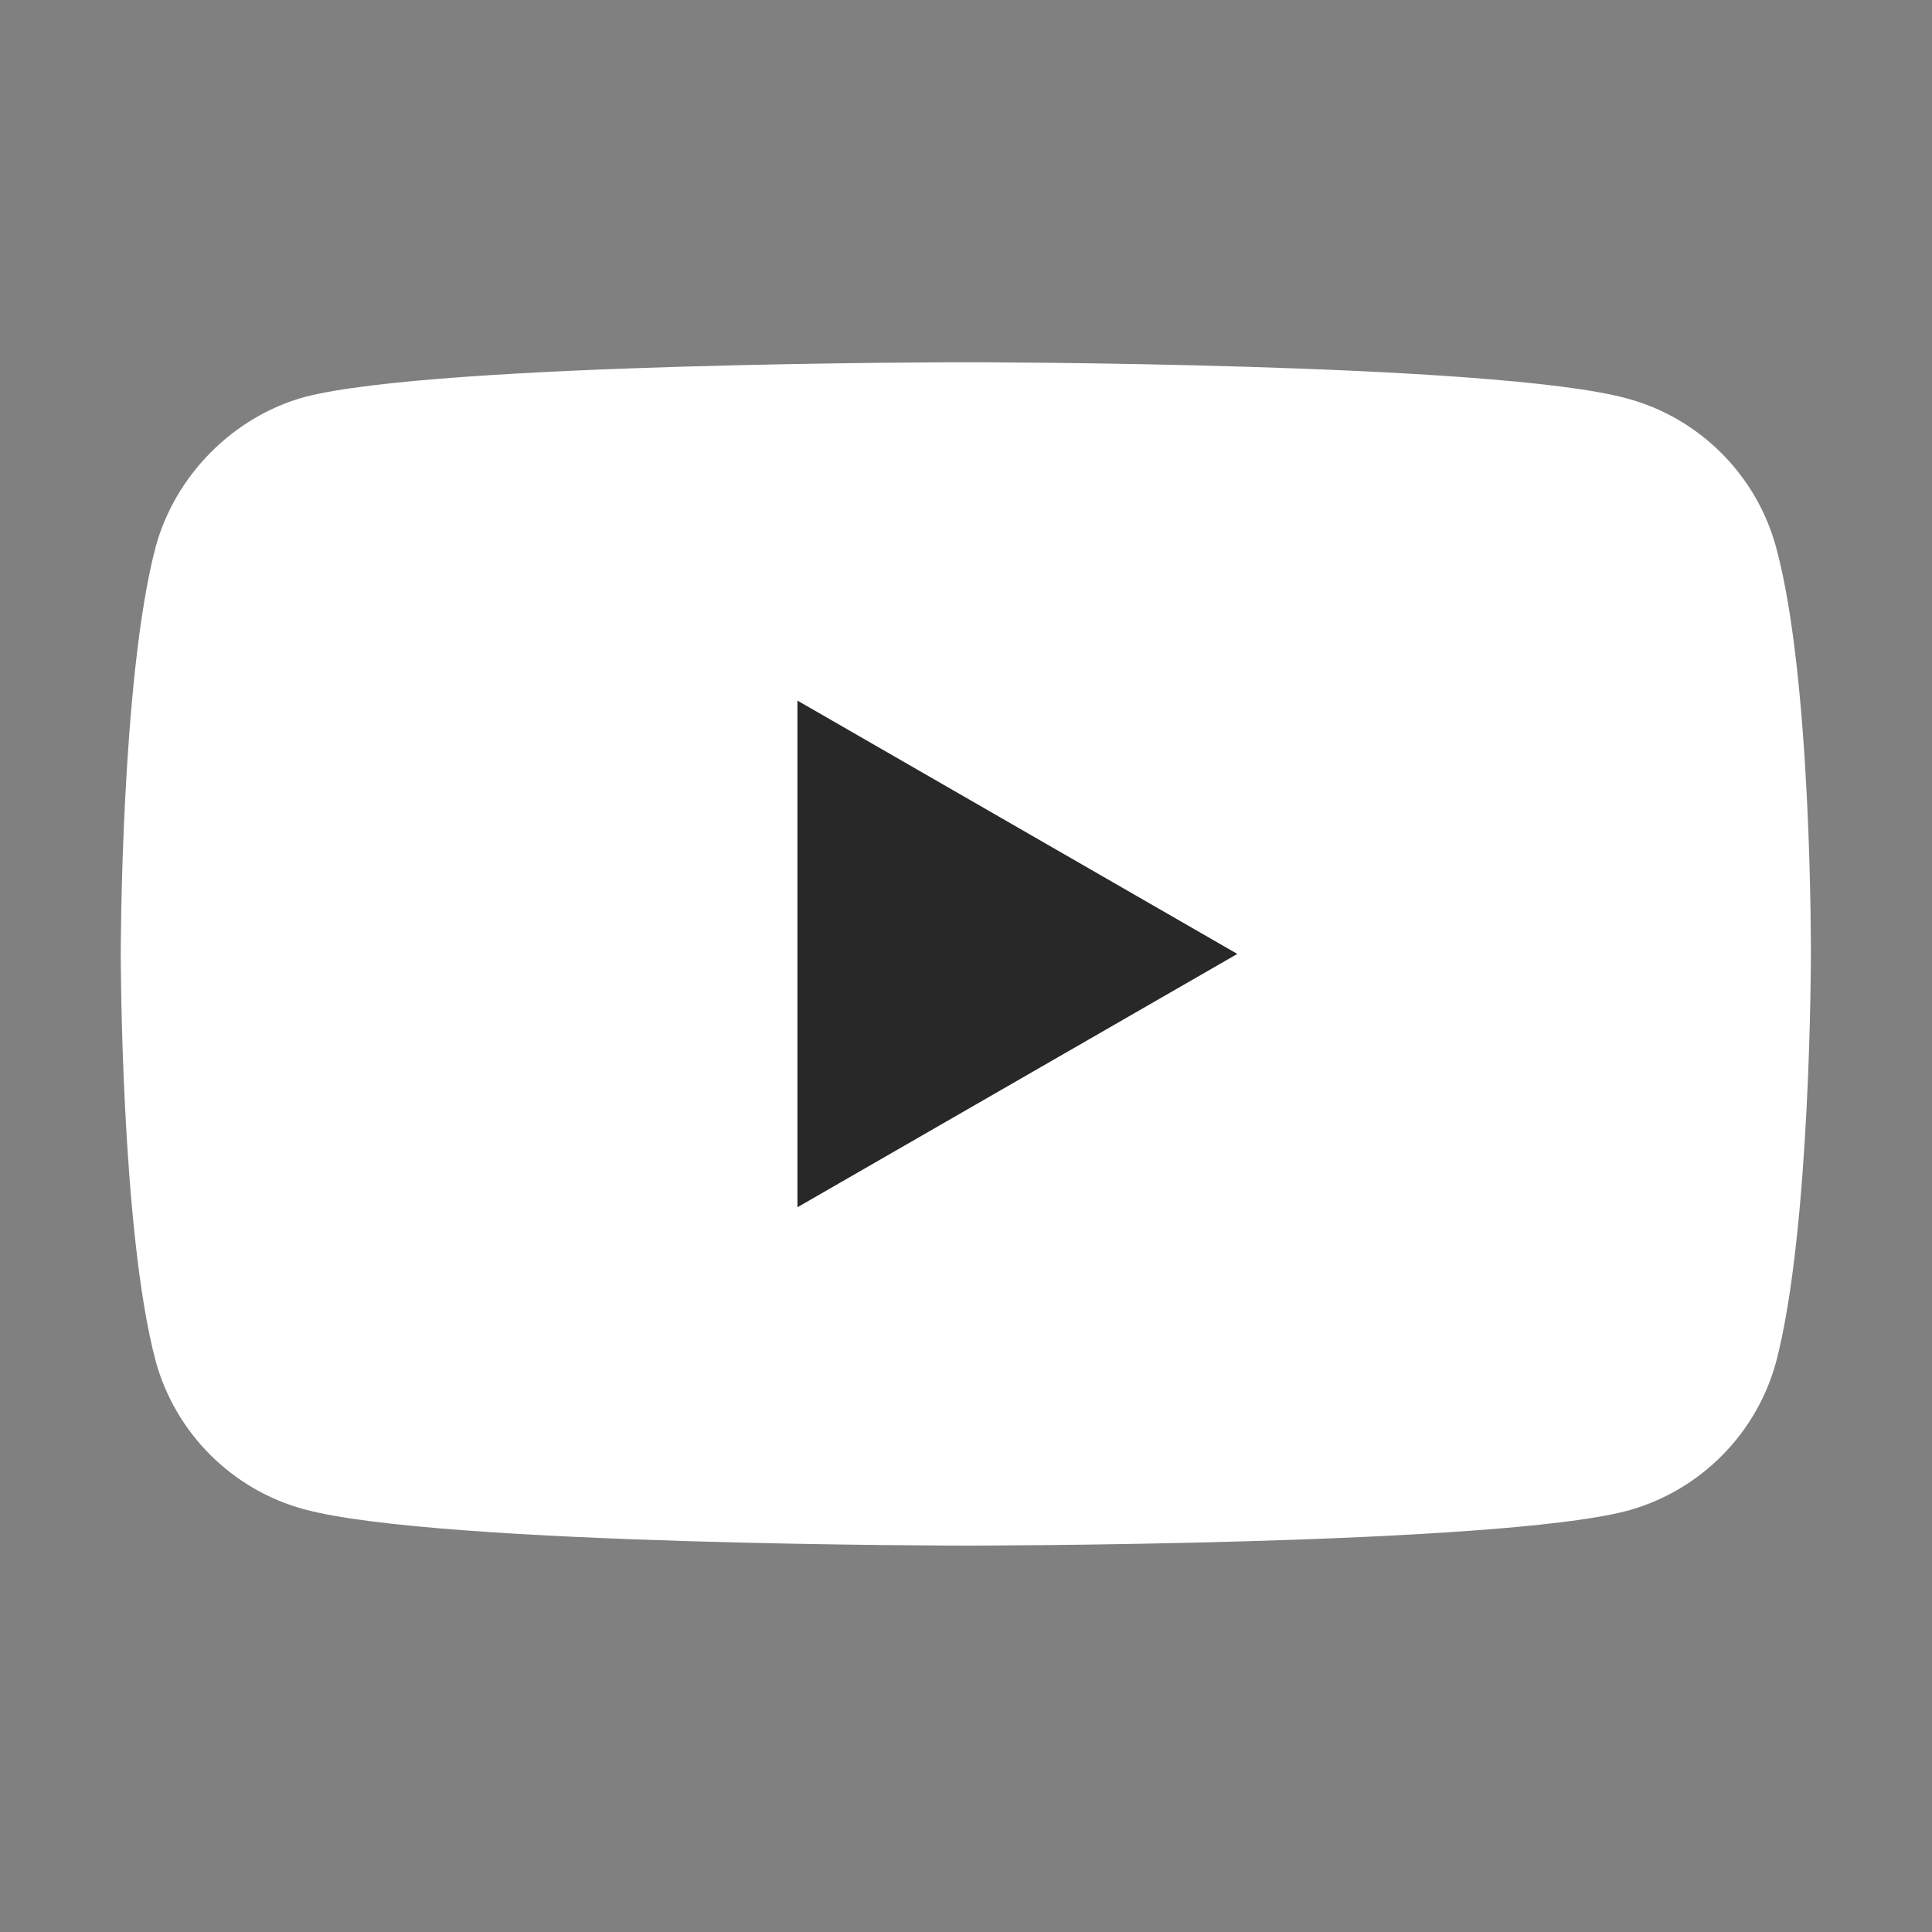 <svg width="16" height="16" viewBox="0 0 16 16" fill="none" xmlns="http://www.w3.org/2000/svg">
<rect x="0" y="0" width="16" height="16" fill="#808080" stroke="none"/>
<g clip-path="url(#clip0_494_20995)">
<path d="M14.709 4.533C14.547 3.934 14.074 3.461 13.475 3.3C12.38 3 7.998 3 7.998 3C7.998 3 3.617 3 2.522 3.288C1.934 3.45 1.45 3.934 1.288 4.533C1 5.629 1 7.9 1 7.9C1 7.9 1 10.183 1.288 11.267C1.45 11.866 1.922 12.339 2.522 12.5C3.629 12.8 7.998 12.8 7.998 12.8C7.998 12.8 12.38 12.8 13.475 12.512C14.074 12.35 14.547 11.878 14.709 11.278C14.997 10.183 14.997 7.912 14.997 7.912C14.997 7.912 15.008 5.629 14.709 4.533Z" fill="white"/>
<path d="M10.247 7.9L6.604 5.802V9.998L10.247 7.9Z" fill="#282829"/>
</g>
<defs>
<clipPath id="clip0_494_20995">
<rect width="13.997" height="9.8" fill="white" transform="translate(1 3)"/>
</clipPath>
</defs>
</svg>
